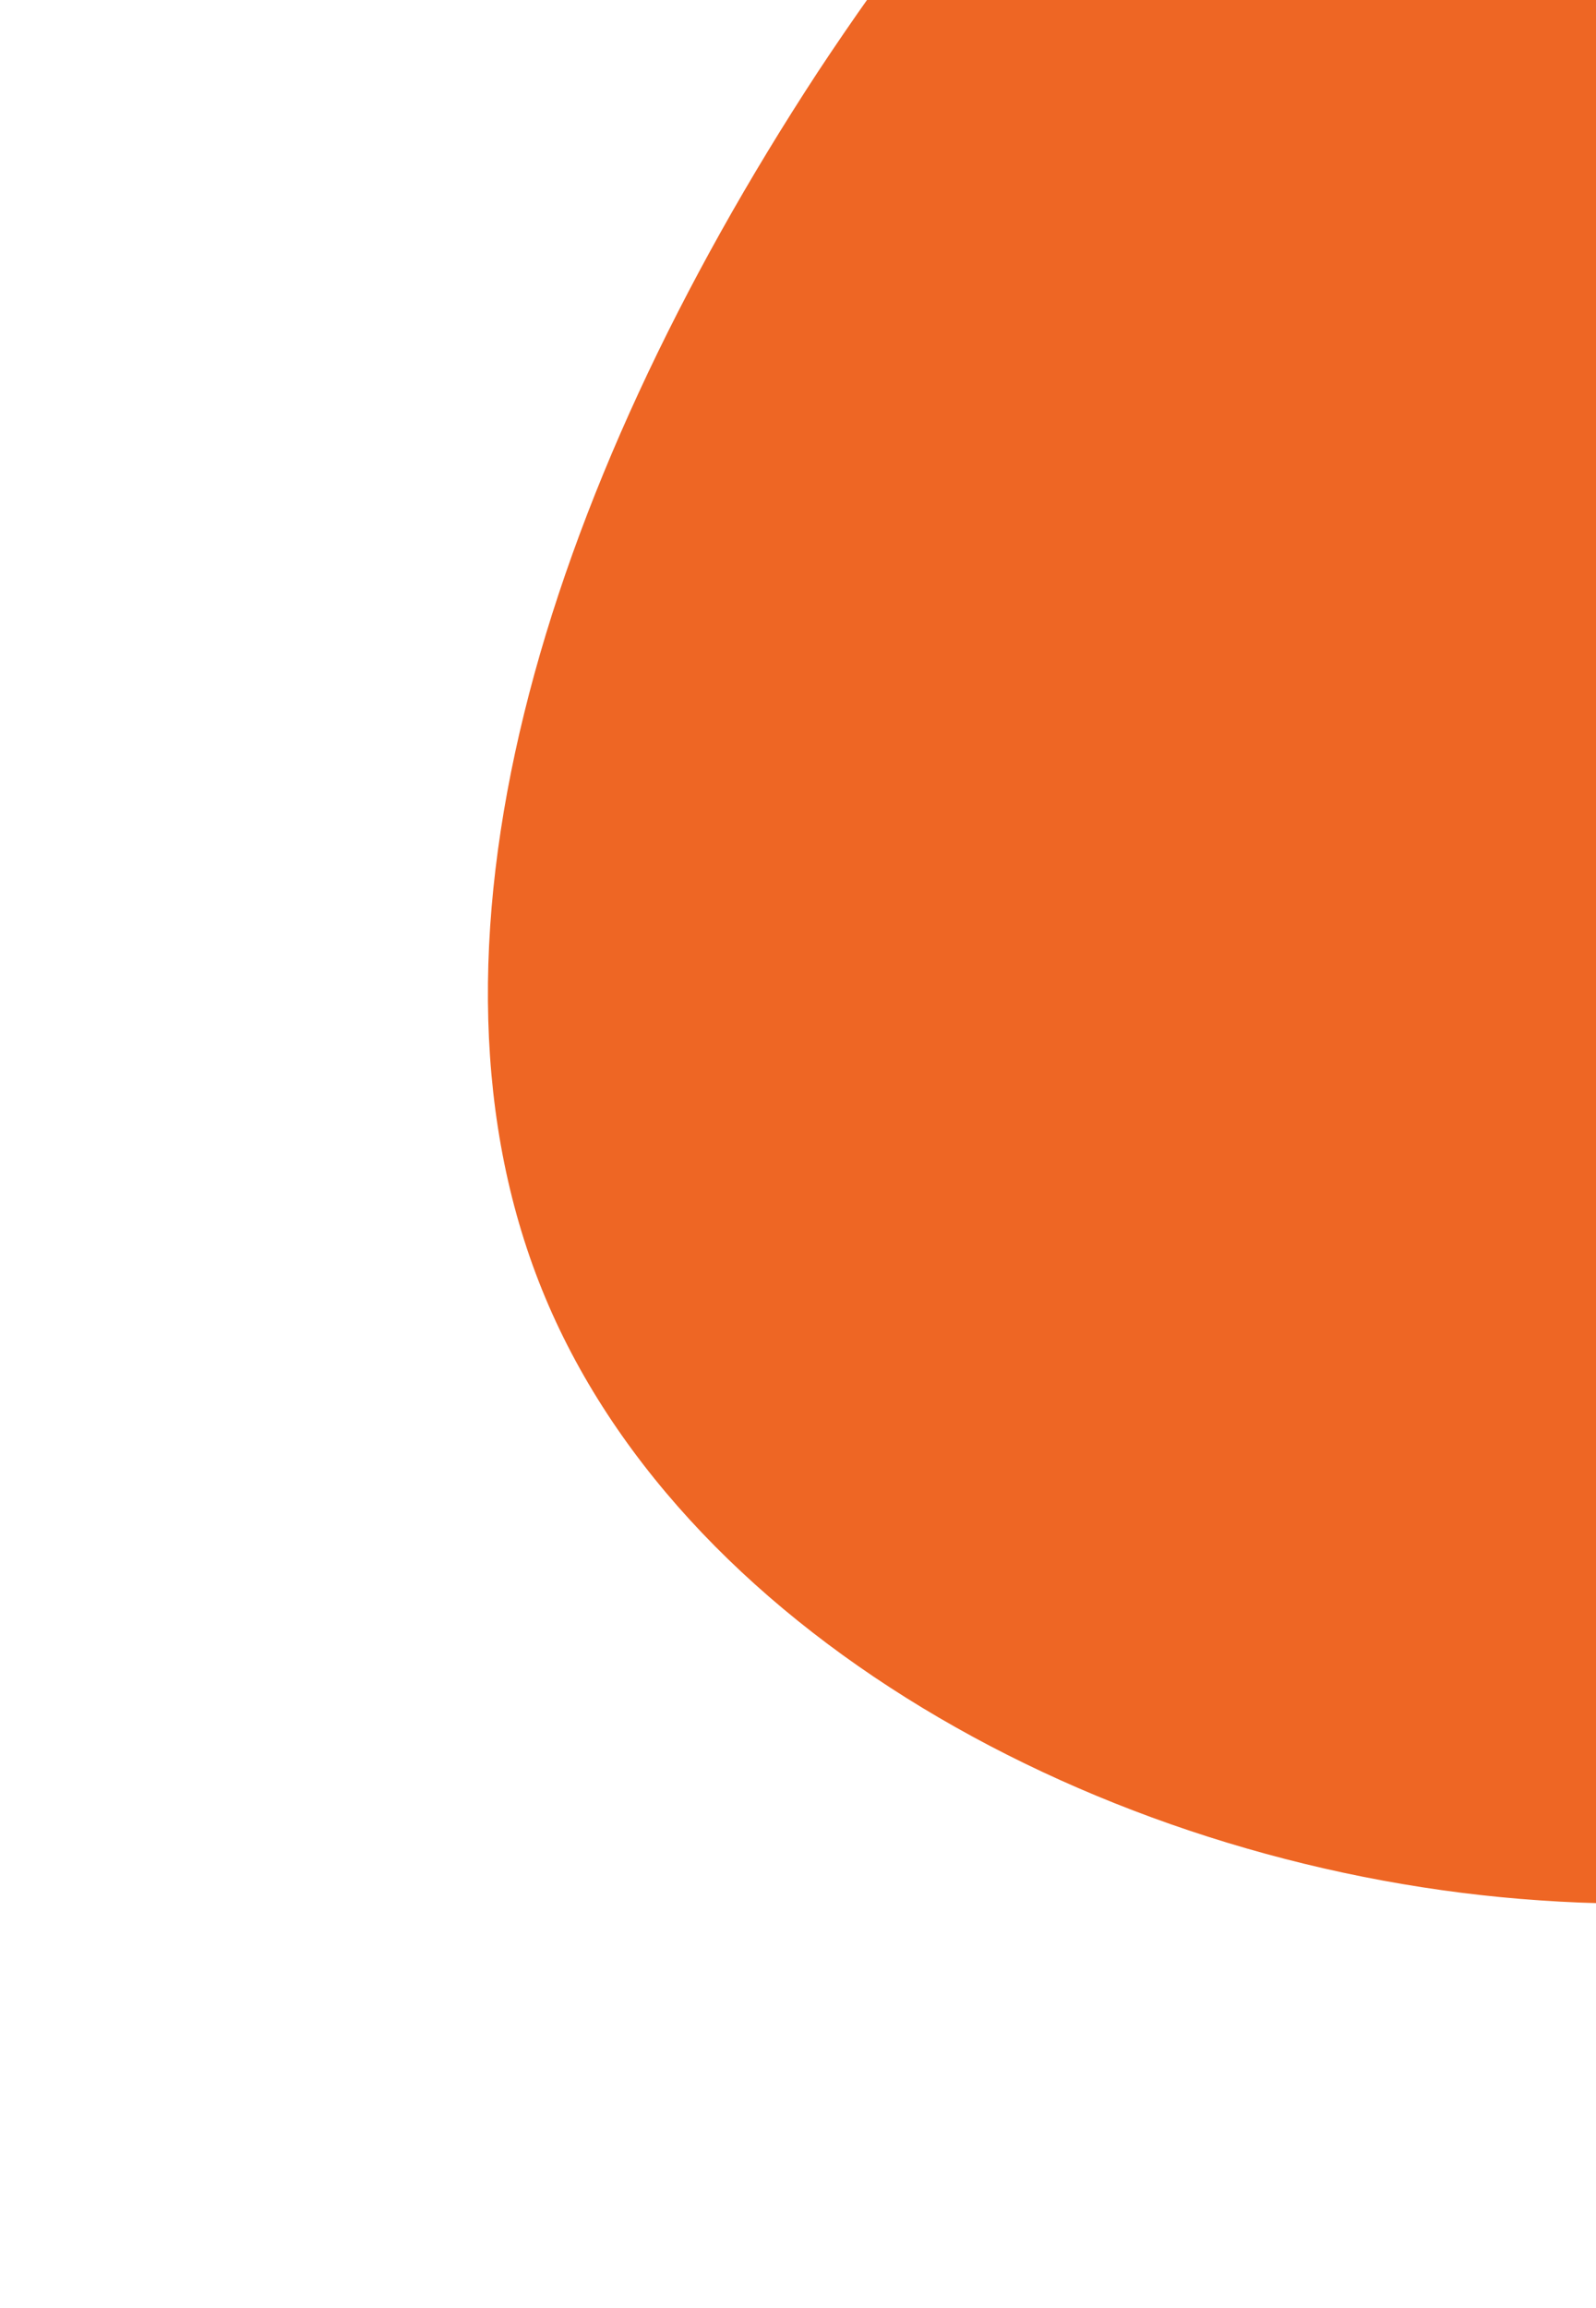 <svg width="635" height="918" viewBox="0 0 635 918" fill="none" xmlns="http://www.w3.org/2000/svg">
<path d="M612.807 755.841C445.272 744.584 274.317 653.194 216.944 516.084C159.57 378.974 215.776 196.143 325.259 28.827C434.924 -137.276 597.682 -289.077 796.505 -296.822C996.541 -304.751 1232.46 -169.836 1289.81 8.223C1347.87 186.796 1227.87 407.815 1086.42 552.67C944.457 698.223 781.04 767.613 612.807 755.841Z" fill="#EE6624"/>
</svg>
